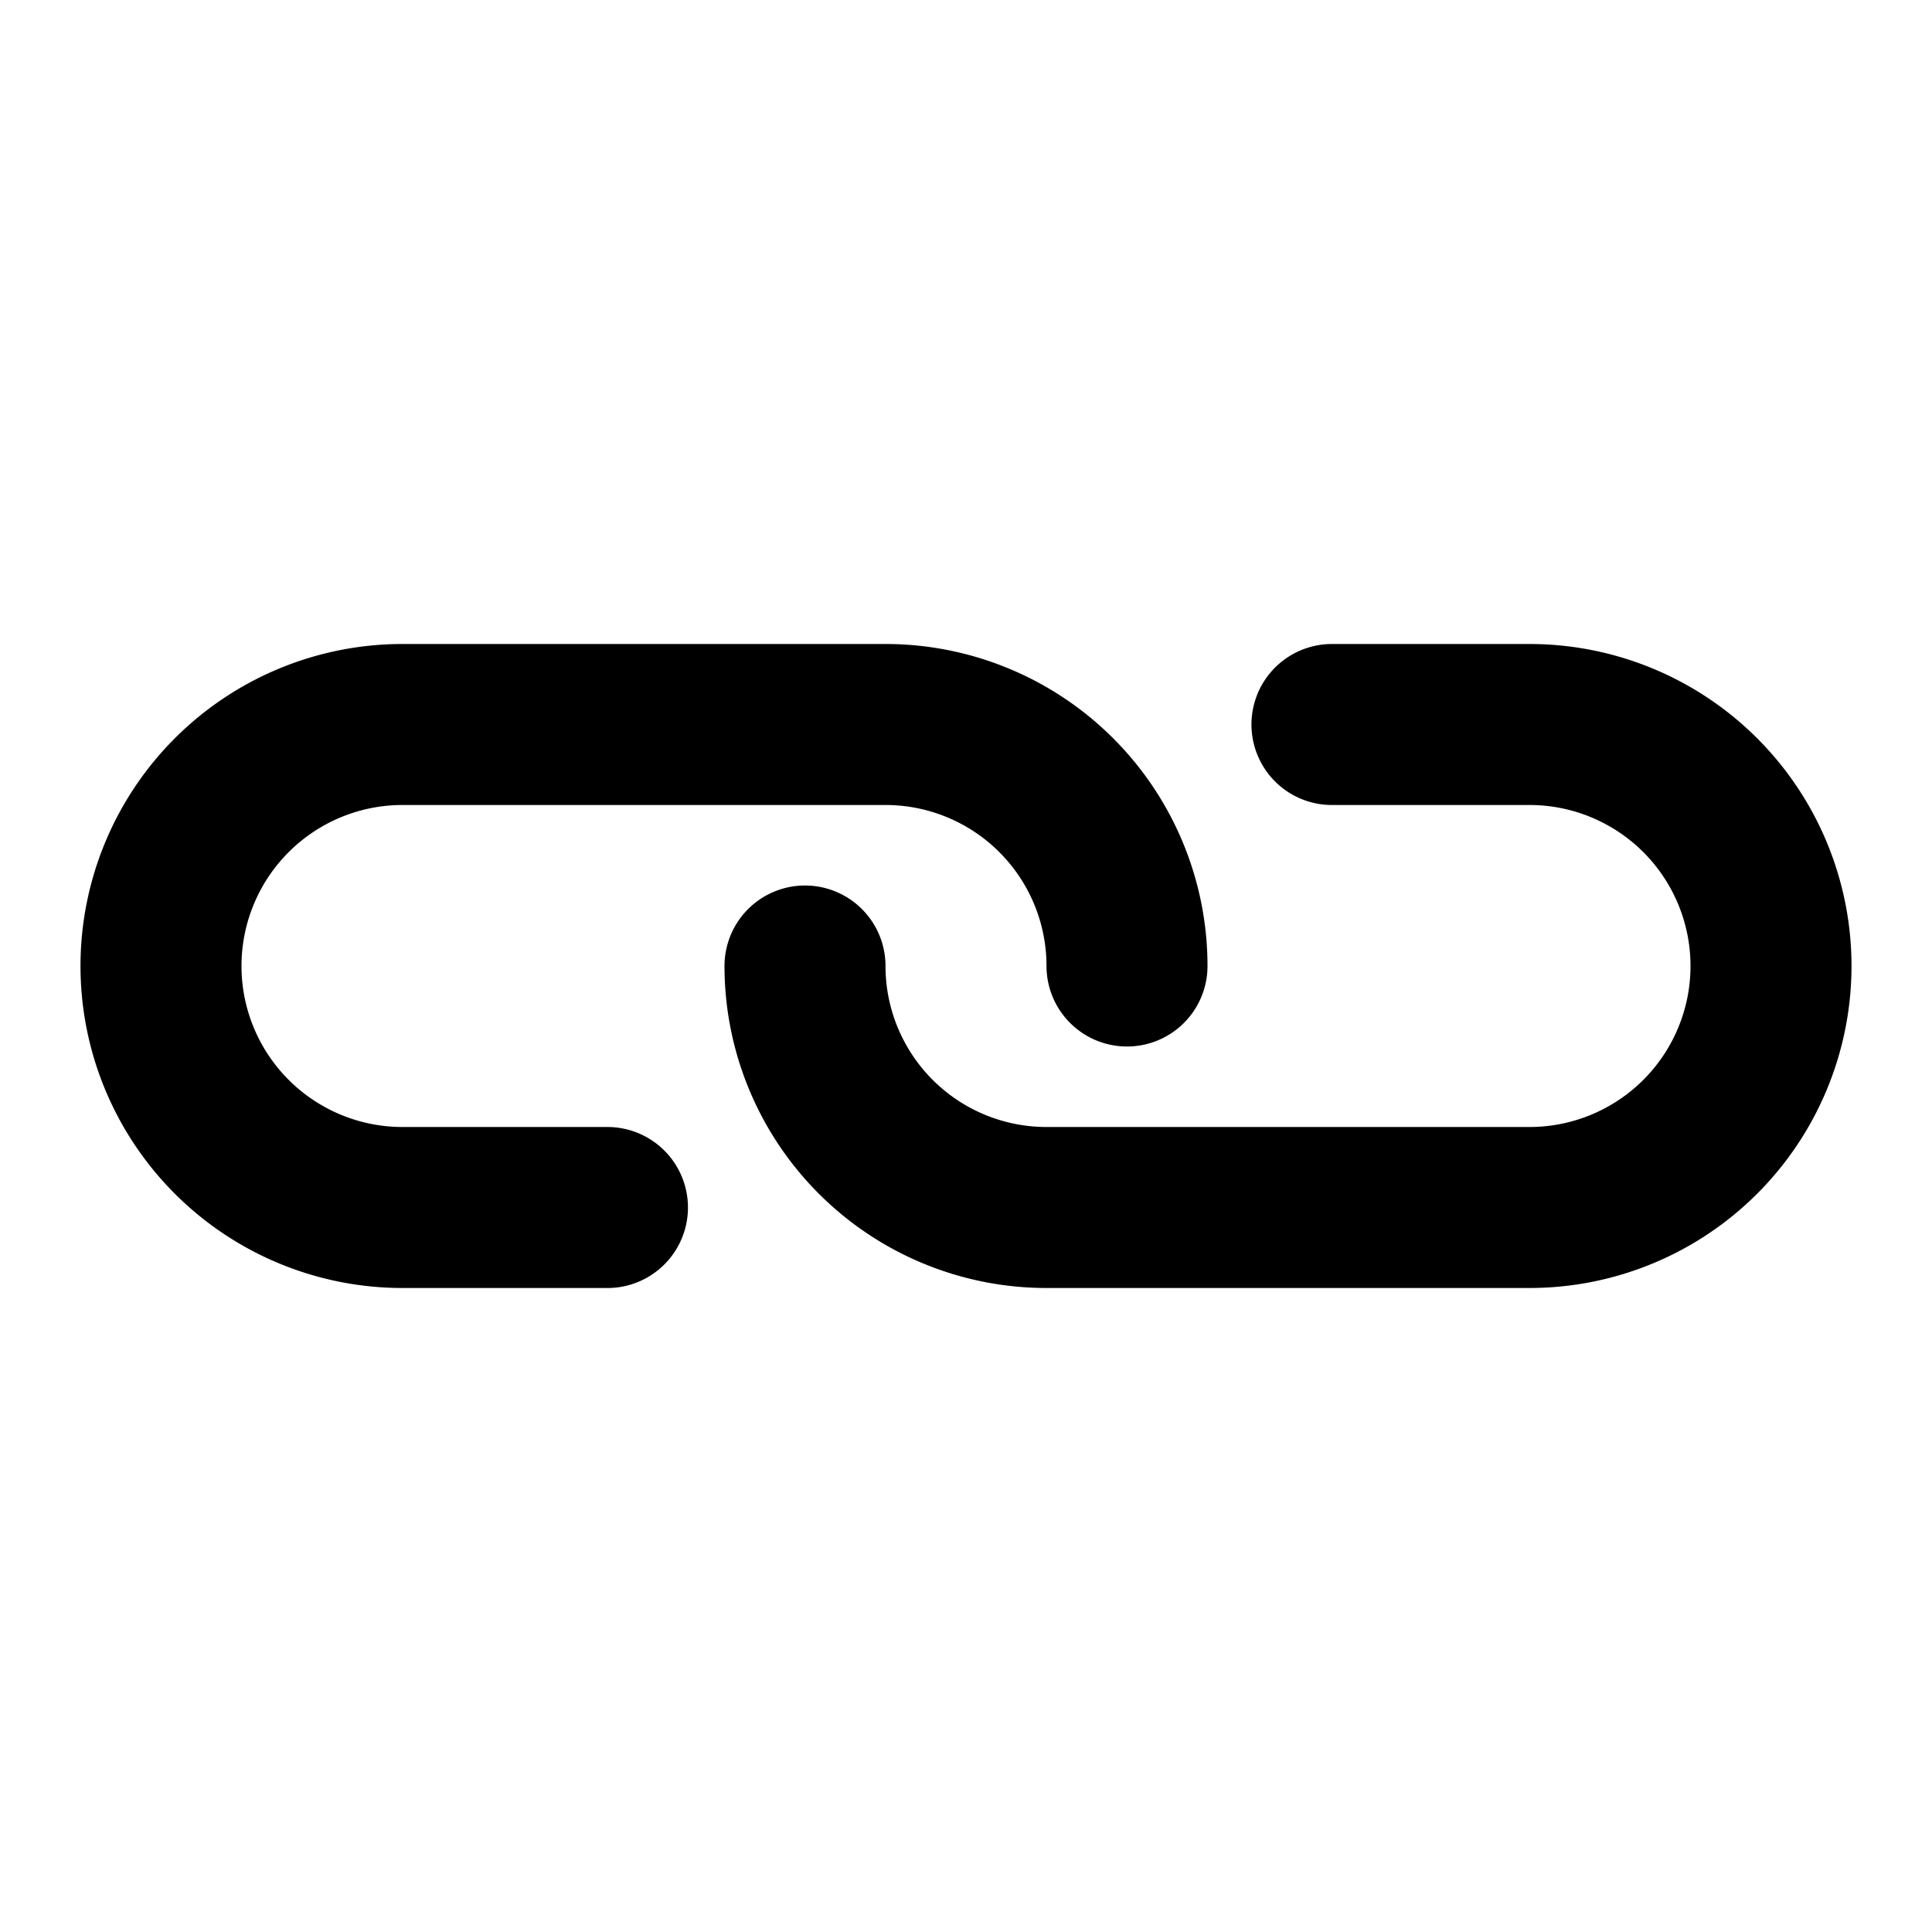 <svg xmlns="http://www.w3.org/2000/svg" width="24" height="24" fill="none" viewBox="0 0 24 24">
  <path stroke="currentColor" stroke-linecap="round" stroke-width="2" d="M10 12v0a3 3 0 0 0 3 3h6a3 3 0 0 0 3-3v0a3 3 0 0 0-3-3h-2.454"/>
  <path stroke="currentColor" stroke-linecap="round" stroke-width="2" d="M14 12v0a3 3 0 0 0-3-3H5a3 3 0 0 0-3 3v0a3 3 0 0 0 3 3h2.546"/>
</svg>
